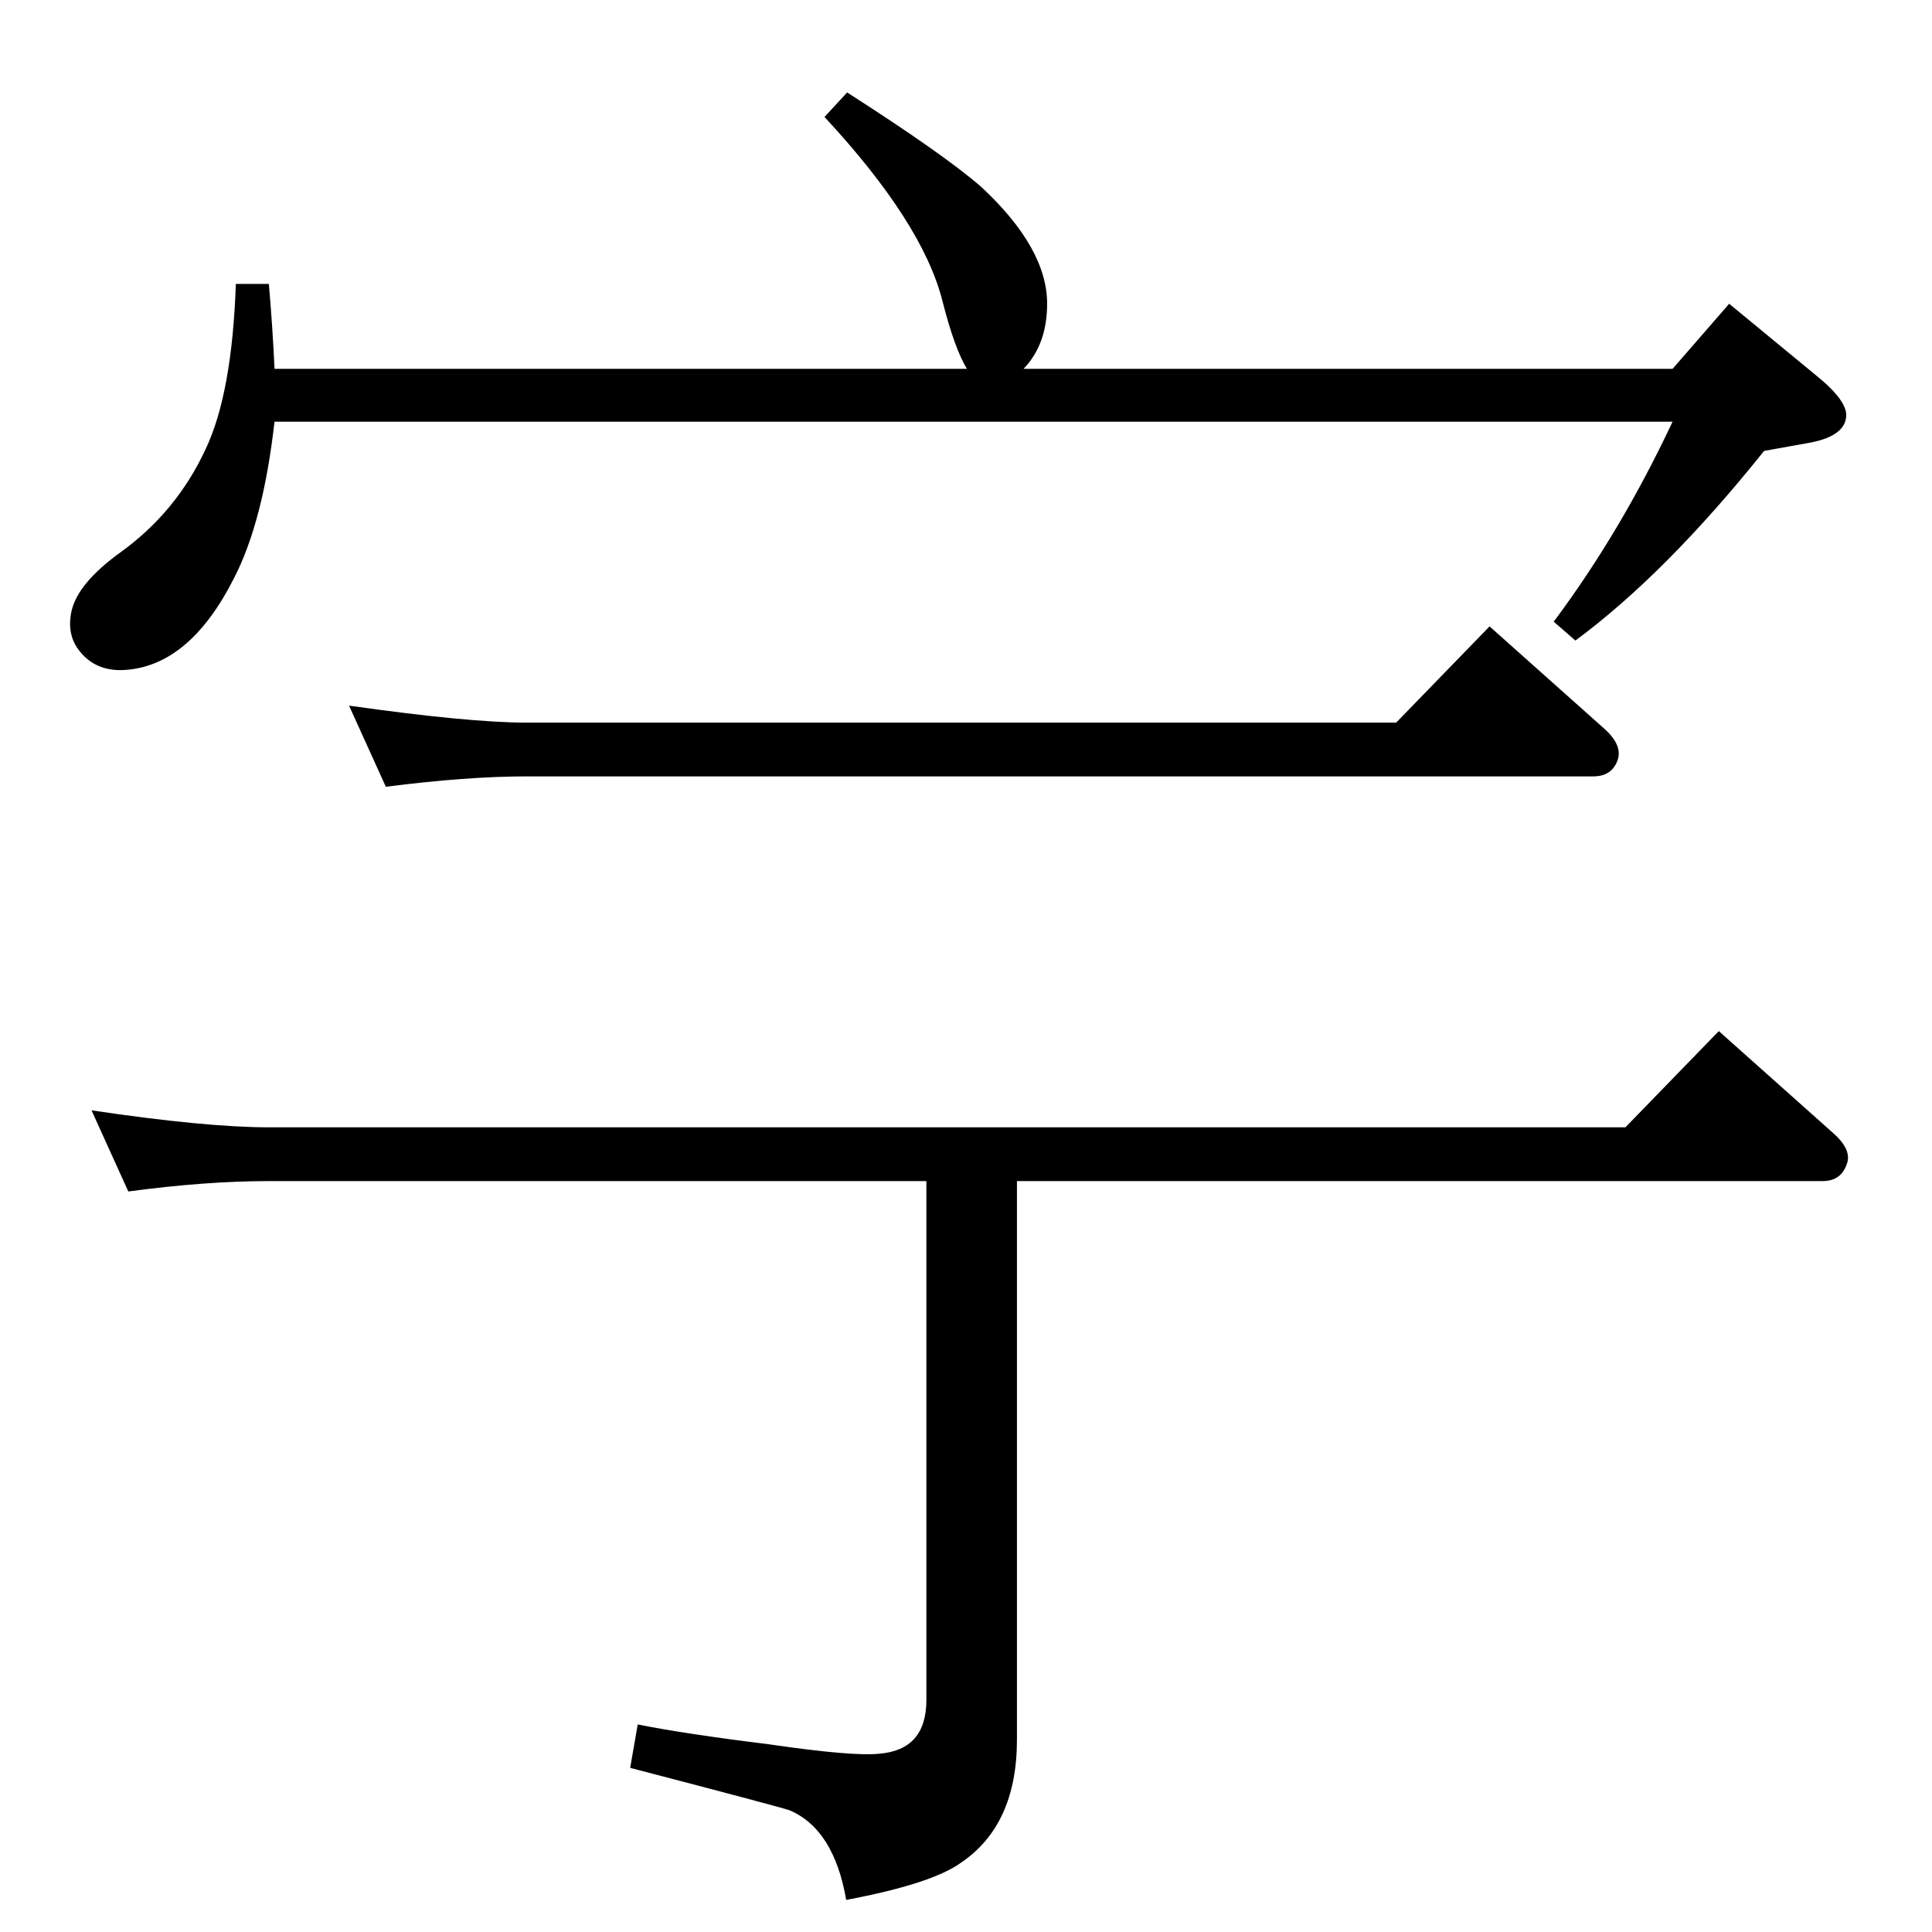<?xml version="1.0" standalone="no"?>
<!DOCTYPE svg PUBLIC "-//W3C//DTD SVG 1.1//EN" "http://www.w3.org/Graphics/SVG/1.1/DTD/svg11.dtd" >
<svg xmlns="http://www.w3.org/2000/svg" xmlns:xlink="http://www.w3.org/1999/xlink" version="1.1" viewBox="0 0 2048 2048">
  <g transform="matrix(1 0 0 -1 0 2048)">
   <path fill="currentColor"
d="M1723 853l99 102l120 -107q21 -18 16 -33q-6 -19 -26 -19h-854v-592q0 -91 -60 -131q-31 -22 -121 -39q-13 75 -60 95q-8 3 -169 45l8 46q50 -10 139 -21q89 -13 117 -10q50 4 50 57v550h-697q-67 0 -149 -11l-39 86q121 -18 188 -18h1438zM409 1214l-39 86
q127 -18 188 -18h922l99 102l120 -107q21 -18 16 -34q-6 -18 -26 -18h-1131q-63 0 -149 -11zM898 1950q103 -66 142 -100q70 -65 70 -124q0 -43 -25 -69h688l60 69l91 -75q35 -28 33 -45q-2 -20 -37 -27l-50 -9q-104 -130 -200 -201l-23 20q71 95 126 212h-1482
q-12 -106 -43 -166q-46 -91 -113 -97q-32 -3 -50 19q-15 18 -9 44q7 29 51 61q60 43 91 110q28 59 32 175h35q4 -46 6 -90h734q-13 21 -26 72q-21 83 -125 195z" />
  </g>

</svg>
